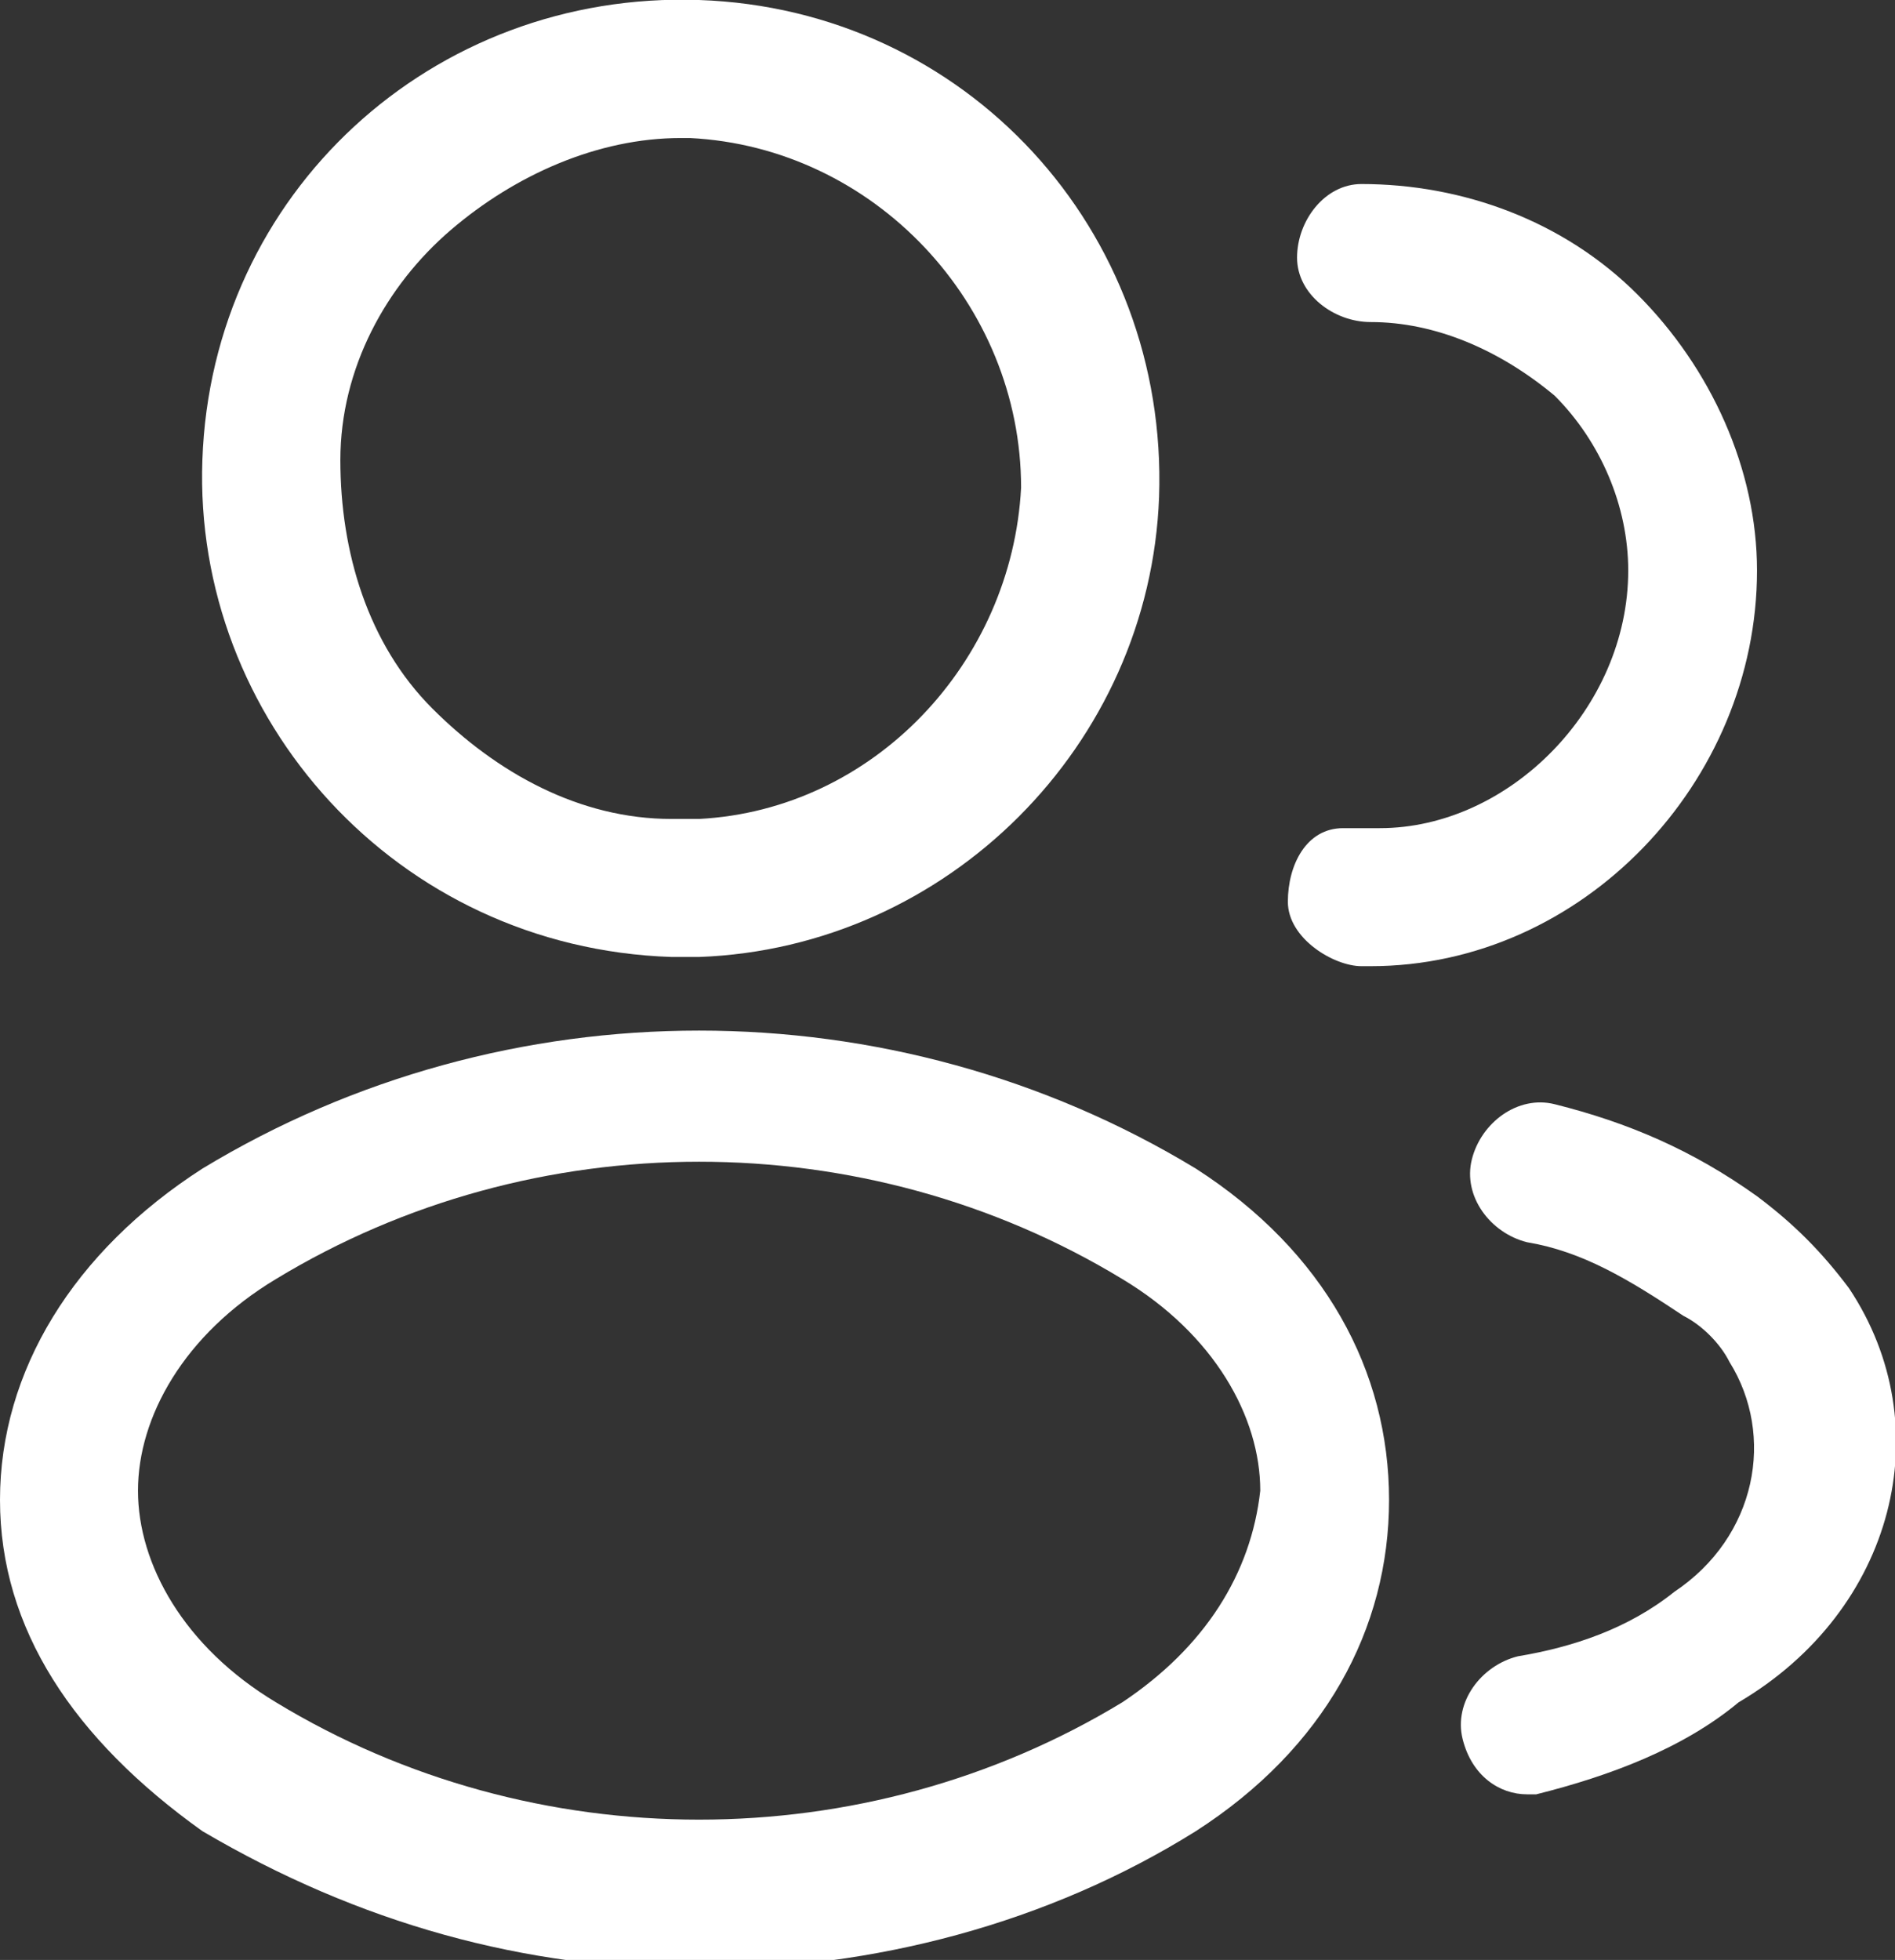 <?xml version="1.0" encoding="utf-8"?>
<!-- Generator: Adobe Illustrator 26.0.1, SVG Export Plug-In . SVG Version: 6.00 Build 0)  -->
<svg version="1.1" id="Layer_1" xmlns="http://www.w3.org/2000/svg" xmlns:xlink="http://www.w3.org/1999/xlink" x="0px" y="0px"
	 viewBox="0 0 20.6 21.3" style="enable-background:new 0 0 20.6 21.3;" xml:space="preserve">
<rect x="0" y="0" width="20.6" height="21.3" fill="#333333" stroke="none"/>
<style type="text/css">
	.st0{fill:#FFFFFF;}
</style>
<g>
	<path class="st0" d="M15,9c-0.1,0-0.3,0-0.4,0c-0.4,0-0.6,0.4-0.6,0.8c0,0.4,0.5,0.7,0.8,0.7c0,0,0.1,0,0.1,0c2.3,0,4.2-2,4.2-4.3
		c0-1.1-0.5-2.2-1.3-3C17,2.4,15.9,2,14.8,2c-0.4,0-0.7,0.4-0.7,0.8c0,0.4,0.4,0.7,0.8,0.7c0.7,0,1.4,0.3,2,0.8
		c0.5,0.5,0.8,1.2,0.8,1.9C17.7,7.7,16.4,9,15,9z"/>
	<path class="st0" d="M7.3,10.4c0.1,0,0.1,0,0.2,0c0,0,0,0,0.1,0c0,0,0,0,0,0c2.7-0.1,4.9-2.3,5-5c0.1-2.9-2.1-5.3-5-5.4
		C4.7-0.1,2.3,2.1,2.2,5C2.1,7.8,4.3,10.3,7.3,10.4z M4.9,2.5c0.7-0.6,1.6-1,2.5-1c0,0,0.1,0,0.1,0c2,0.1,3.6,1.8,3.6,3.8
		C11,7.2,9.5,8.8,7.6,8.9c-0.1,0-0.3,0-0.3,0c-1,0-1.9-0.5-2.6-1.2C4,7,3.7,6,3.7,5S4.2,3.1,4.9,2.5z"/>
	<path class="st0" d="M13,12.7c-3.3-2-7.5-2-10.8,0c0,0,0,0,0,0C0.8,13.6,0,14.9,0,16.3c0,1.4,0.8,2.6,2.2,3.6
		c1.7,1,3.5,1.5,5.4,1.5c1.9,0,3.8-0.5,5.4-1.5c1.4-0.9,2.1-2.2,2.1-3.6C15.1,14.9,14.4,13.6,13,12.7z M12.2,18.5
		c-2.8,1.7-6.4,1.7-9.2,0c-1-0.6-1.5-1.5-1.5-2.3c0-0.8,0.5-1.7,1.5-2.3c2.8-1.7,6.4-1.7,9.2,0c1,0.6,1.5,1.5,1.5,2.3
		C13.6,17.1,13.1,17.9,12.2,18.5z"/>
	<path class="st0" d="M20.1,14c-0.3-0.4-0.6-0.7-1-1c-0.7-0.5-1.4-0.8-2.2-1c-0.4-0.1-0.8,0.2-0.9,0.6c-0.1,0.4,0.2,0.8,0.6,0.9
		c0.6,0.1,1.1,0.4,1.7,0.8c0.2,0.1,0.4,0.3,0.5,0.5c0.5,0.8,0.3,1.9-0.6,2.5c-0.5,0.4-1.1,0.6-1.7,0.7c-0.4,0.1-0.7,0.5-0.6,0.9
		c0.1,0.4,0.4,0.6,0.7,0.6c0,0,0.1,0,0.1,0c0.8-0.2,1.6-0.5,2.2-1C20.6,17.5,21.1,15.5,20.1,14z"/>
</g>
</svg>
